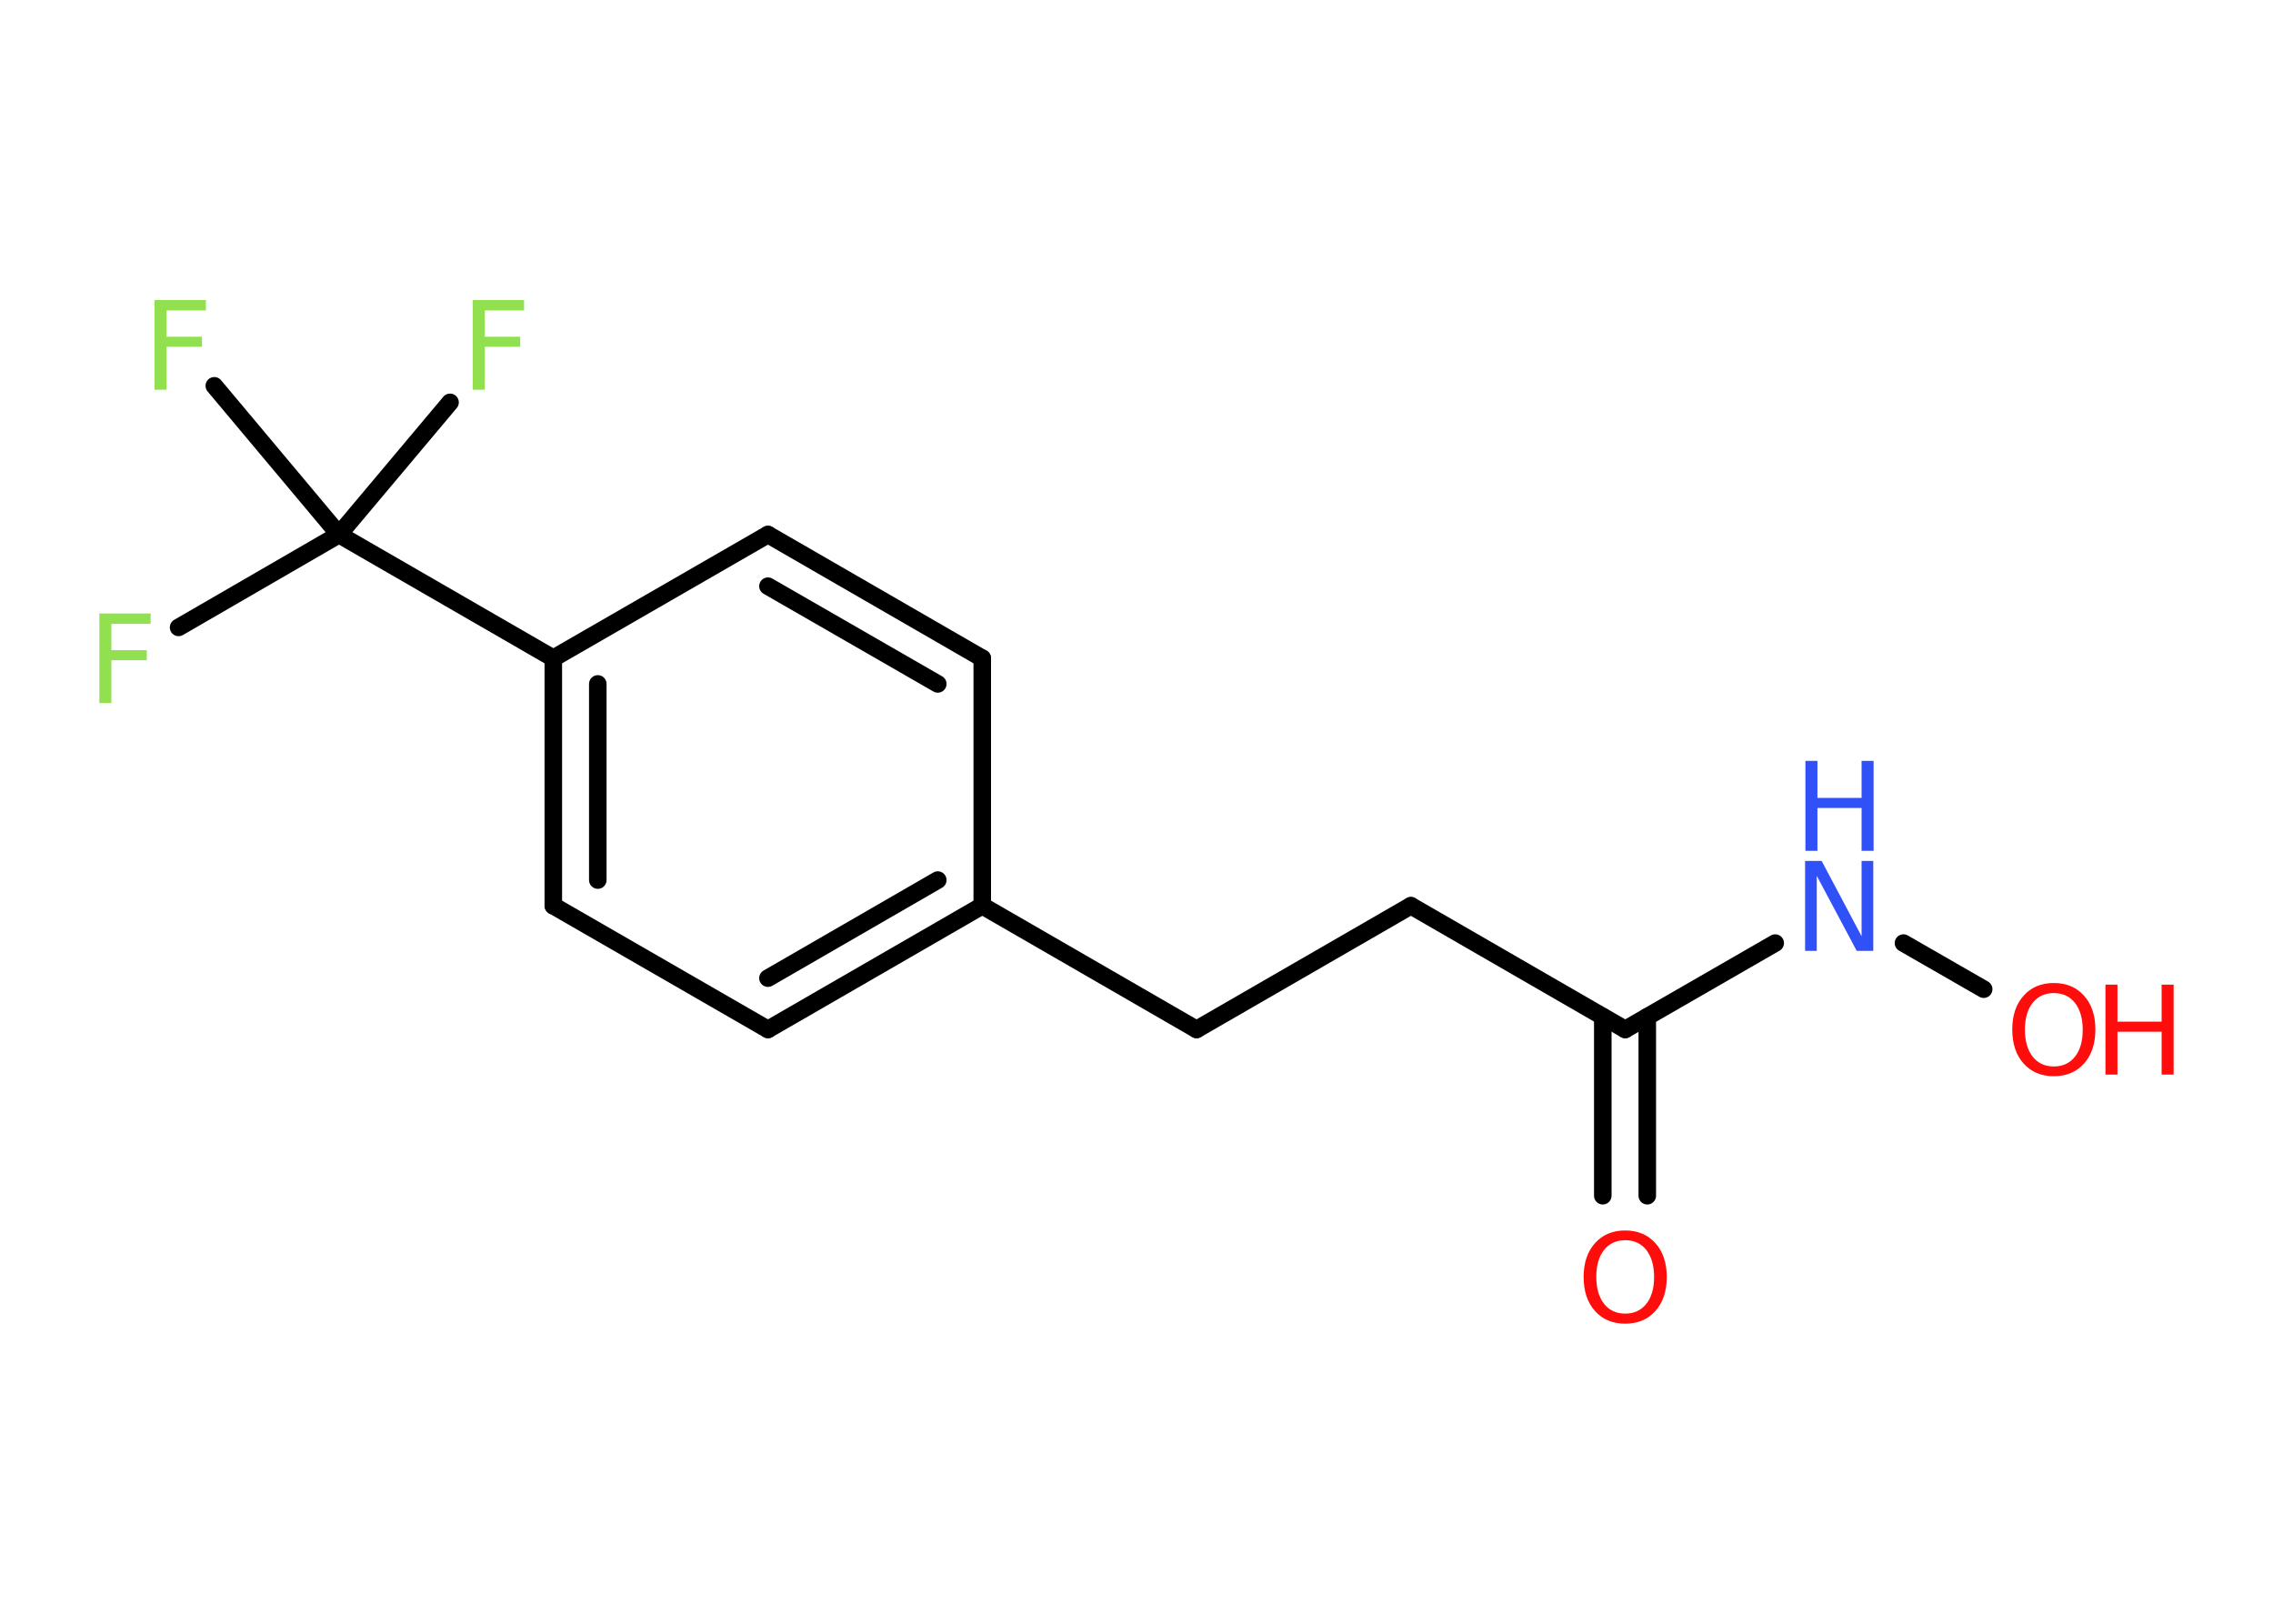<?xml version='1.0' encoding='UTF-8'?>
<!DOCTYPE svg PUBLIC "-//W3C//DTD SVG 1.1//EN" "http://www.w3.org/Graphics/SVG/1.1/DTD/svg11.dtd">
<svg version='1.2' xmlns='http://www.w3.org/2000/svg' xmlns:xlink='http://www.w3.org/1999/xlink' width='70.0mm' height='50.0mm' viewBox='0 0 70.0 50.0'>
  <desc>Generated by the Chemistry Development Kit (http://github.com/cdk)</desc>
  <g stroke-linecap='round' stroke-linejoin='round' stroke='#000000' stroke-width='.54' fill='#90E050'>
    <rect x='.0' y='.0' width='70.0' height='50.0' fill='#FFFFFF' stroke='none'/>
    <g id='mol1' class='mol'>
      <g id='mol1bnd1' class='bond'>
        <line x1='49.36' y1='36.82' x2='49.36' y2='31.31'/>
        <line x1='50.73' y1='36.82' x2='50.73' y2='31.31'/>
      </g>
      <line id='mol1bnd2' class='bond' x1='50.05' y1='31.7' x2='43.45' y2='27.89'/>
      <line id='mol1bnd3' class='bond' x1='43.45' y1='27.89' x2='36.85' y2='31.7'/>
      <line id='mol1bnd4' class='bond' x1='36.85' y1='31.7' x2='30.25' y2='27.89'/>
      <g id='mol1bnd5' class='bond'>
        <line x1='23.65' y1='31.7' x2='30.25' y2='27.89'/>
        <line x1='23.65' y1='30.12' x2='28.88' y2='27.1'/>
      </g>
      <line id='mol1bnd6' class='bond' x1='23.65' y1='31.7' x2='17.04' y2='27.89'/>
      <g id='mol1bnd7' class='bond'>
        <line x1='17.04' y1='20.27' x2='17.04' y2='27.89'/>
        <line x1='18.41' y1='21.06' x2='18.41' y2='27.1'/>
      </g>
      <line id='mol1bnd8' class='bond' x1='17.04' y1='20.27' x2='10.44' y2='16.46'/>
      <line id='mol1bnd9' class='bond' x1='10.44' y1='16.46' x2='5.5' y2='19.32'/>
      <line id='mol1bnd10' class='bond' x1='10.44' y1='16.46' x2='13.86' y2='12.39'/>
      <line id='mol1bnd11' class='bond' x1='10.44' y1='16.46' x2='6.6' y2='11.88'/>
      <line id='mol1bnd12' class='bond' x1='17.04' y1='20.27' x2='23.65' y2='16.46'/>
      <g id='mol1bnd13' class='bond'>
        <line x1='30.25' y1='20.27' x2='23.65' y2='16.46'/>
        <line x1='28.88' y1='21.06' x2='23.65' y2='18.05'/>
      </g>
      <line id='mol1bnd14' class='bond' x1='30.25' y1='27.89' x2='30.25' y2='20.27'/>
      <line id='mol1bnd15' class='bond' x1='50.05' y1='31.7' x2='54.67' y2='29.04'/>
      <line id='mol1bnd16' class='bond' x1='58.62' y1='29.04' x2='61.09' y2='30.46'/>
      <path id='mol1atm1' class='atom' d='M50.05 38.19q-.41 .0 -.65 .3q-.24 .3 -.24 .83q.0 .52 .24 .83q.24 .3 .65 .3q.41 .0 .65 -.3q.24 -.3 .24 -.83q.0 -.52 -.24 -.83q-.24 -.3 -.65 -.3zM50.05 37.89q.58 .0 .93 .39q.35 .39 .35 1.04q.0 .66 -.35 1.05q-.35 .39 -.93 .39q-.58 .0 -.93 -.39q-.35 -.39 -.35 -1.05q.0 -.65 .35 -1.04q.35 -.39 .93 -.39z' stroke='none' fill='#FF0D0D'/>
      <path id='mol1atm10' class='atom' d='M3.05 18.89h1.59v.32h-1.21v.81h1.09v.31h-1.09v1.32h-.37v-2.77z' stroke='none'/>
      <path id='mol1atm11' class='atom' d='M14.55 9.24h1.59v.32h-1.21v.81h1.09v.31h-1.09v1.32h-.37v-2.77z' stroke='none'/>
      <path id='mol1atm12' class='atom' d='M4.75 9.24h1.59v.32h-1.21v.81h1.09v.31h-1.09v1.32h-.37v-2.77z' stroke='none'/>
      <g id='mol1atm15' class='atom'>
        <path d='M55.6 26.51h.5l1.23 2.32v-2.32h.36v2.77h-.51l-1.23 -2.31v2.31h-.36v-2.77z' stroke='none' fill='#3050F8'/>
        <path d='M55.6 23.43h.37v1.14h1.36v-1.14h.37v2.77h-.37v-1.32h-1.36v1.32h-.37v-2.77z' stroke='none' fill='#3050F8'/>
      </g>
      <g id='mol1atm16' class='atom'>
        <path d='M63.25 30.58q-.41 .0 -.65 .3q-.24 .3 -.24 .83q.0 .52 .24 .83q.24 .3 .65 .3q.41 .0 .65 -.3q.24 -.3 .24 -.83q.0 -.52 -.24 -.83q-.24 -.3 -.65 -.3zM63.25 30.27q.58 .0 .93 .39q.35 .39 .35 1.04q.0 .66 -.35 1.05q-.35 .39 -.93 .39q-.58 .0 -.93 -.39q-.35 -.39 -.35 -1.05q.0 -.65 .35 -1.04q.35 -.39 .93 -.39z' stroke='none' fill='#FF0D0D'/>
        <path d='M64.84 30.32h.37v1.14h1.36v-1.14h.37v2.77h-.37v-1.32h-1.36v1.32h-.37v-2.77z' stroke='none' fill='#FF0D0D'/>
      </g>
    </g>
  </g>
</svg>
